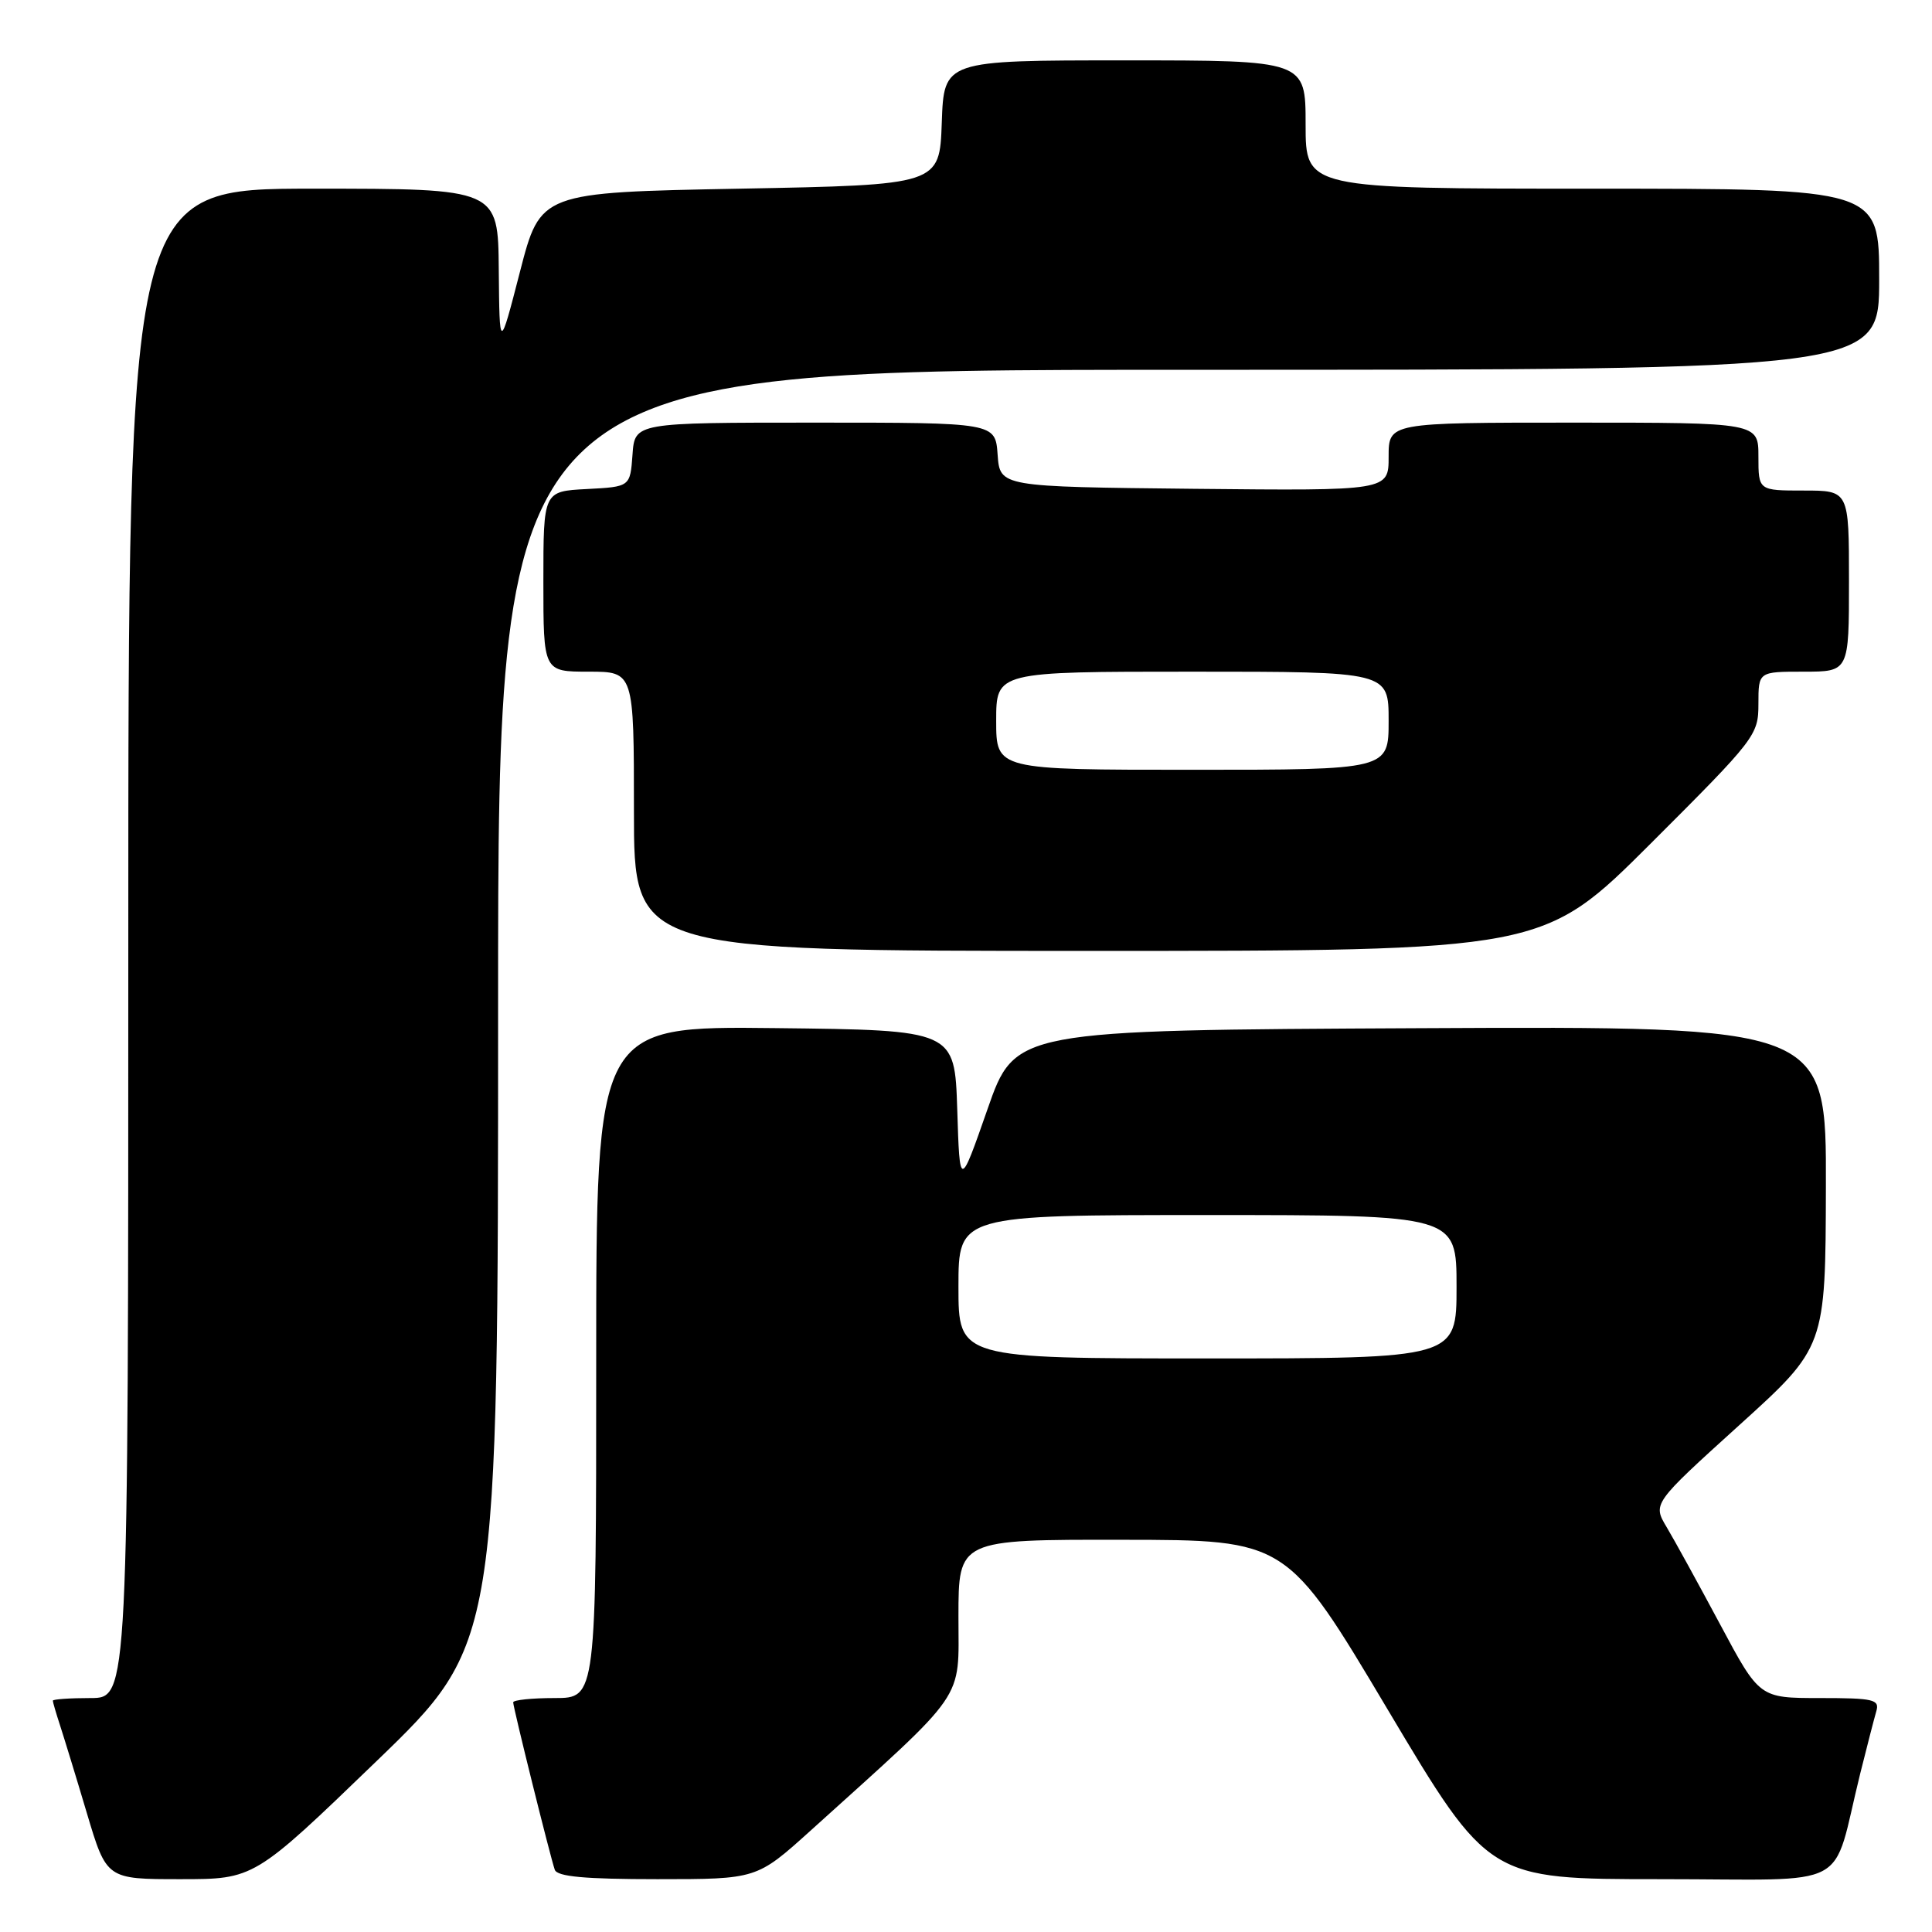 <?xml version="1.0" encoding="UTF-8" standalone="no"?>
<!DOCTYPE svg PUBLIC "-//W3C//DTD SVG 1.1//EN" "http://www.w3.org/Graphics/SVG/1.1/DTD/svg11.dtd" >
<svg xmlns="http://www.w3.org/2000/svg" xmlns:xlink="http://www.w3.org/1999/xlink" version="1.1" viewBox="0 0 256 256">
 <g >
 <path fill="currentColor"
d=" M 49.84 233.41 C 66.00 217.82 66.00 217.82 66.00 133.41 C 66.00 49.00 66.00 49.00 157.50 49.00 C 249.00 49.00 249.00 49.00 249.00 37.00 C 249.00 25.00 249.00 25.00 211.00 25.00 C 173.00 25.00 173.00 25.00 173.00 16.50 C 173.00 8.00 173.00 8.00 149.04 8.00 C 125.08 8.00 125.08 8.00 124.79 16.25 C 124.50 24.50 124.50 24.50 98.05 25.00 C 71.61 25.50 71.61 25.50 68.90 36.00 C 66.19 46.50 66.19 46.50 66.09 35.75 C 66.00 25.00 66.00 25.00 41.50 25.00 C 17.00 25.00 17.00 25.00 17.00 125.00 C 17.00 225.00 17.00 225.00 12.00 225.00 C 9.25 225.00 7.00 225.16 7.00 225.35 C 7.00 225.54 7.43 227.01 7.95 228.60 C 8.47 230.20 10.08 235.44 11.51 240.25 C 14.12 249.00 14.12 249.00 23.90 249.00 C 33.68 249.00 33.68 249.00 49.84 233.41 Z  M 107.39 242.58 C 128.37 223.63 127.00 225.61 127.00 214.22 C 127.00 204.00 127.00 204.00 148.75 204.03 C 170.50 204.05 170.50 204.05 183.88 226.53 C 197.26 249.00 197.26 249.00 220.09 249.00 C 245.90 249.00 242.58 250.76 246.49 235.00 C 247.38 231.43 248.34 227.71 248.62 226.75 C 249.08 225.19 248.28 225.00 241.14 225.00 C 233.14 225.00 233.14 225.00 227.93 215.25 C 225.06 209.89 221.88 204.09 220.85 202.37 C 218.98 199.24 218.98 199.24 230.43 188.87 C 241.89 178.50 241.89 178.50 241.94 157.24 C 242.00 135.98 242.00 135.98 188.25 136.24 C 134.50 136.50 134.50 136.50 130.84 147.00 C 127.17 157.50 127.17 157.50 126.84 147.00 C 126.50 136.50 126.50 136.50 102.75 136.23 C 79.00 135.96 79.00 135.96 79.00 180.48 C 79.00 225.00 79.00 225.00 73.50 225.00 C 70.47 225.00 68.00 225.26 68.00 225.57 C 68.00 226.26 72.90 245.99 73.51 247.75 C 73.82 248.66 77.47 249.00 87.11 249.00 C 100.27 249.00 100.27 249.00 107.39 242.58 Z  M 218.74 111.76 C 232.63 97.89 233.00 97.42 233.00 93.26 C 233.00 89.00 233.00 89.00 239.00 89.00 C 245.00 89.00 245.00 89.00 245.00 77.00 C 245.00 65.00 245.00 65.00 239.00 65.00 C 233.00 65.00 233.00 65.00 233.00 60.50 C 233.00 56.00 233.00 56.00 208.50 56.00 C 184.00 56.00 184.00 56.00 184.00 60.52 C 184.00 65.03 184.00 65.03 158.25 64.77 C 132.50 64.50 132.50 64.50 132.19 60.25 C 131.89 56.00 131.89 56.00 108.00 56.00 C 84.11 56.00 84.11 56.00 83.81 60.25 C 83.50 64.50 83.50 64.50 77.75 64.80 C 72.00 65.10 72.00 65.10 72.00 77.05 C 72.00 89.00 72.00 89.00 78.00 89.00 C 84.00 89.00 84.00 89.00 84.00 107.50 C 84.00 126.00 84.00 126.00 144.24 126.00 C 204.47 126.00 204.47 126.00 218.74 111.76 Z  M 127.00 170.50 C 127.00 161.00 127.00 161.00 160.00 161.00 C 193.00 161.00 193.00 161.00 193.00 170.50 C 193.00 180.00 193.00 180.00 160.00 180.00 C 127.00 180.00 127.00 180.00 127.00 170.50 Z  M 132.00 95.50 C 132.00 89.00 132.00 89.00 158.00 89.00 C 184.00 89.00 184.00 89.00 184.00 95.50 C 184.00 102.00 184.00 102.00 158.00 102.00 C 132.00 102.00 132.00 102.00 132.00 95.50 Z "/>
</g>
</svg>